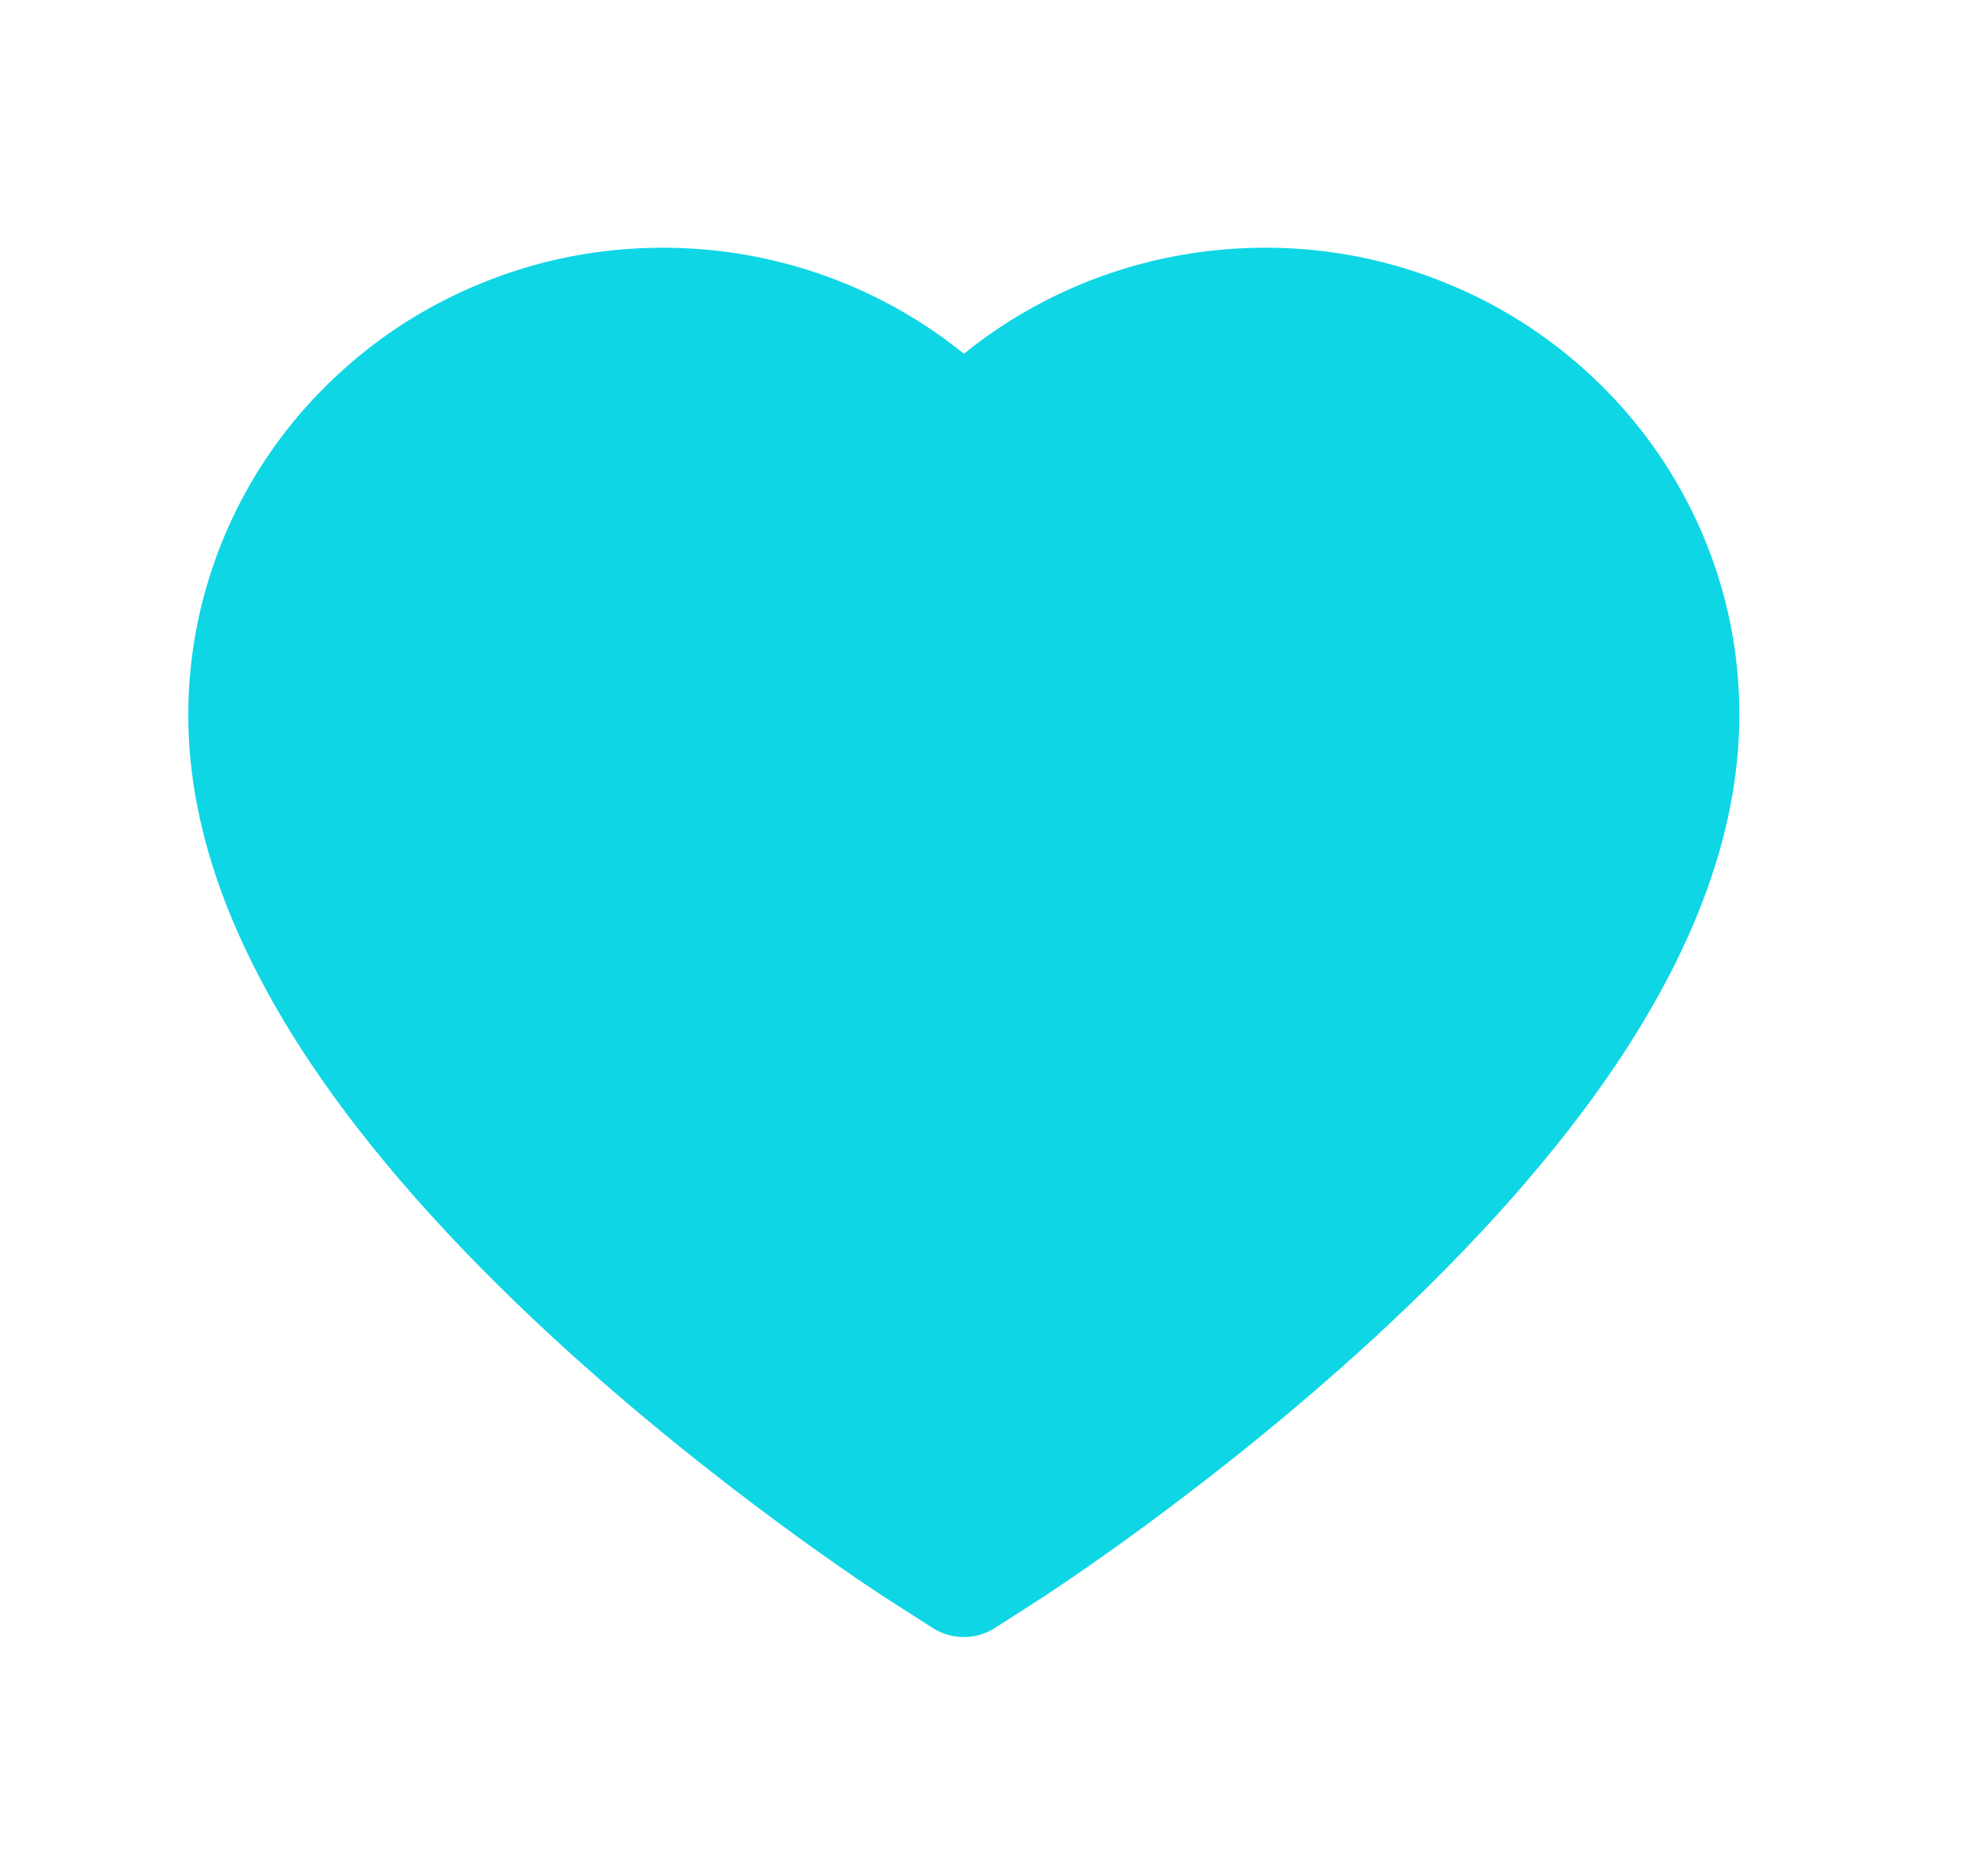 <svg width="21" height="20" viewBox="0 0 21 20" fill="none" xmlns="http://www.w3.org/2000/svg">
<path d="M18.141 5.676C17.884 5.082 17.515 4.544 17.052 4.092C16.589 3.638 16.043 3.277 15.444 3.03C14.823 2.772 14.157 2.639 13.485 2.641C12.541 2.641 11.621 2.899 10.821 3.387C10.629 3.504 10.447 3.632 10.275 3.772C10.103 3.632 9.921 3.504 9.73 3.387C8.93 2.899 8.009 2.641 7.066 2.641C6.386 2.641 5.728 2.771 5.106 3.03C4.505 3.278 3.963 3.636 3.498 4.092C3.035 4.544 2.665 5.082 2.409 5.676C2.143 6.295 2.007 6.951 2.007 7.627C2.007 8.264 2.137 8.928 2.396 9.604C2.612 10.168 2.922 10.754 3.318 11.345C3.946 12.281 4.809 13.257 5.881 14.247C7.657 15.887 9.416 17.02 9.49 17.066L9.944 17.357C10.145 17.485 10.403 17.485 10.604 17.357L11.058 17.066C11.133 17.018 12.889 15.887 14.667 14.247C15.739 13.257 16.602 12.281 17.23 11.345C17.626 10.754 17.938 10.168 18.152 9.604C18.411 8.928 18.541 8.264 18.541 7.627C18.543 6.951 18.407 6.295 18.141 5.676Z" fill="#0ED6E5"/>
</svg>
